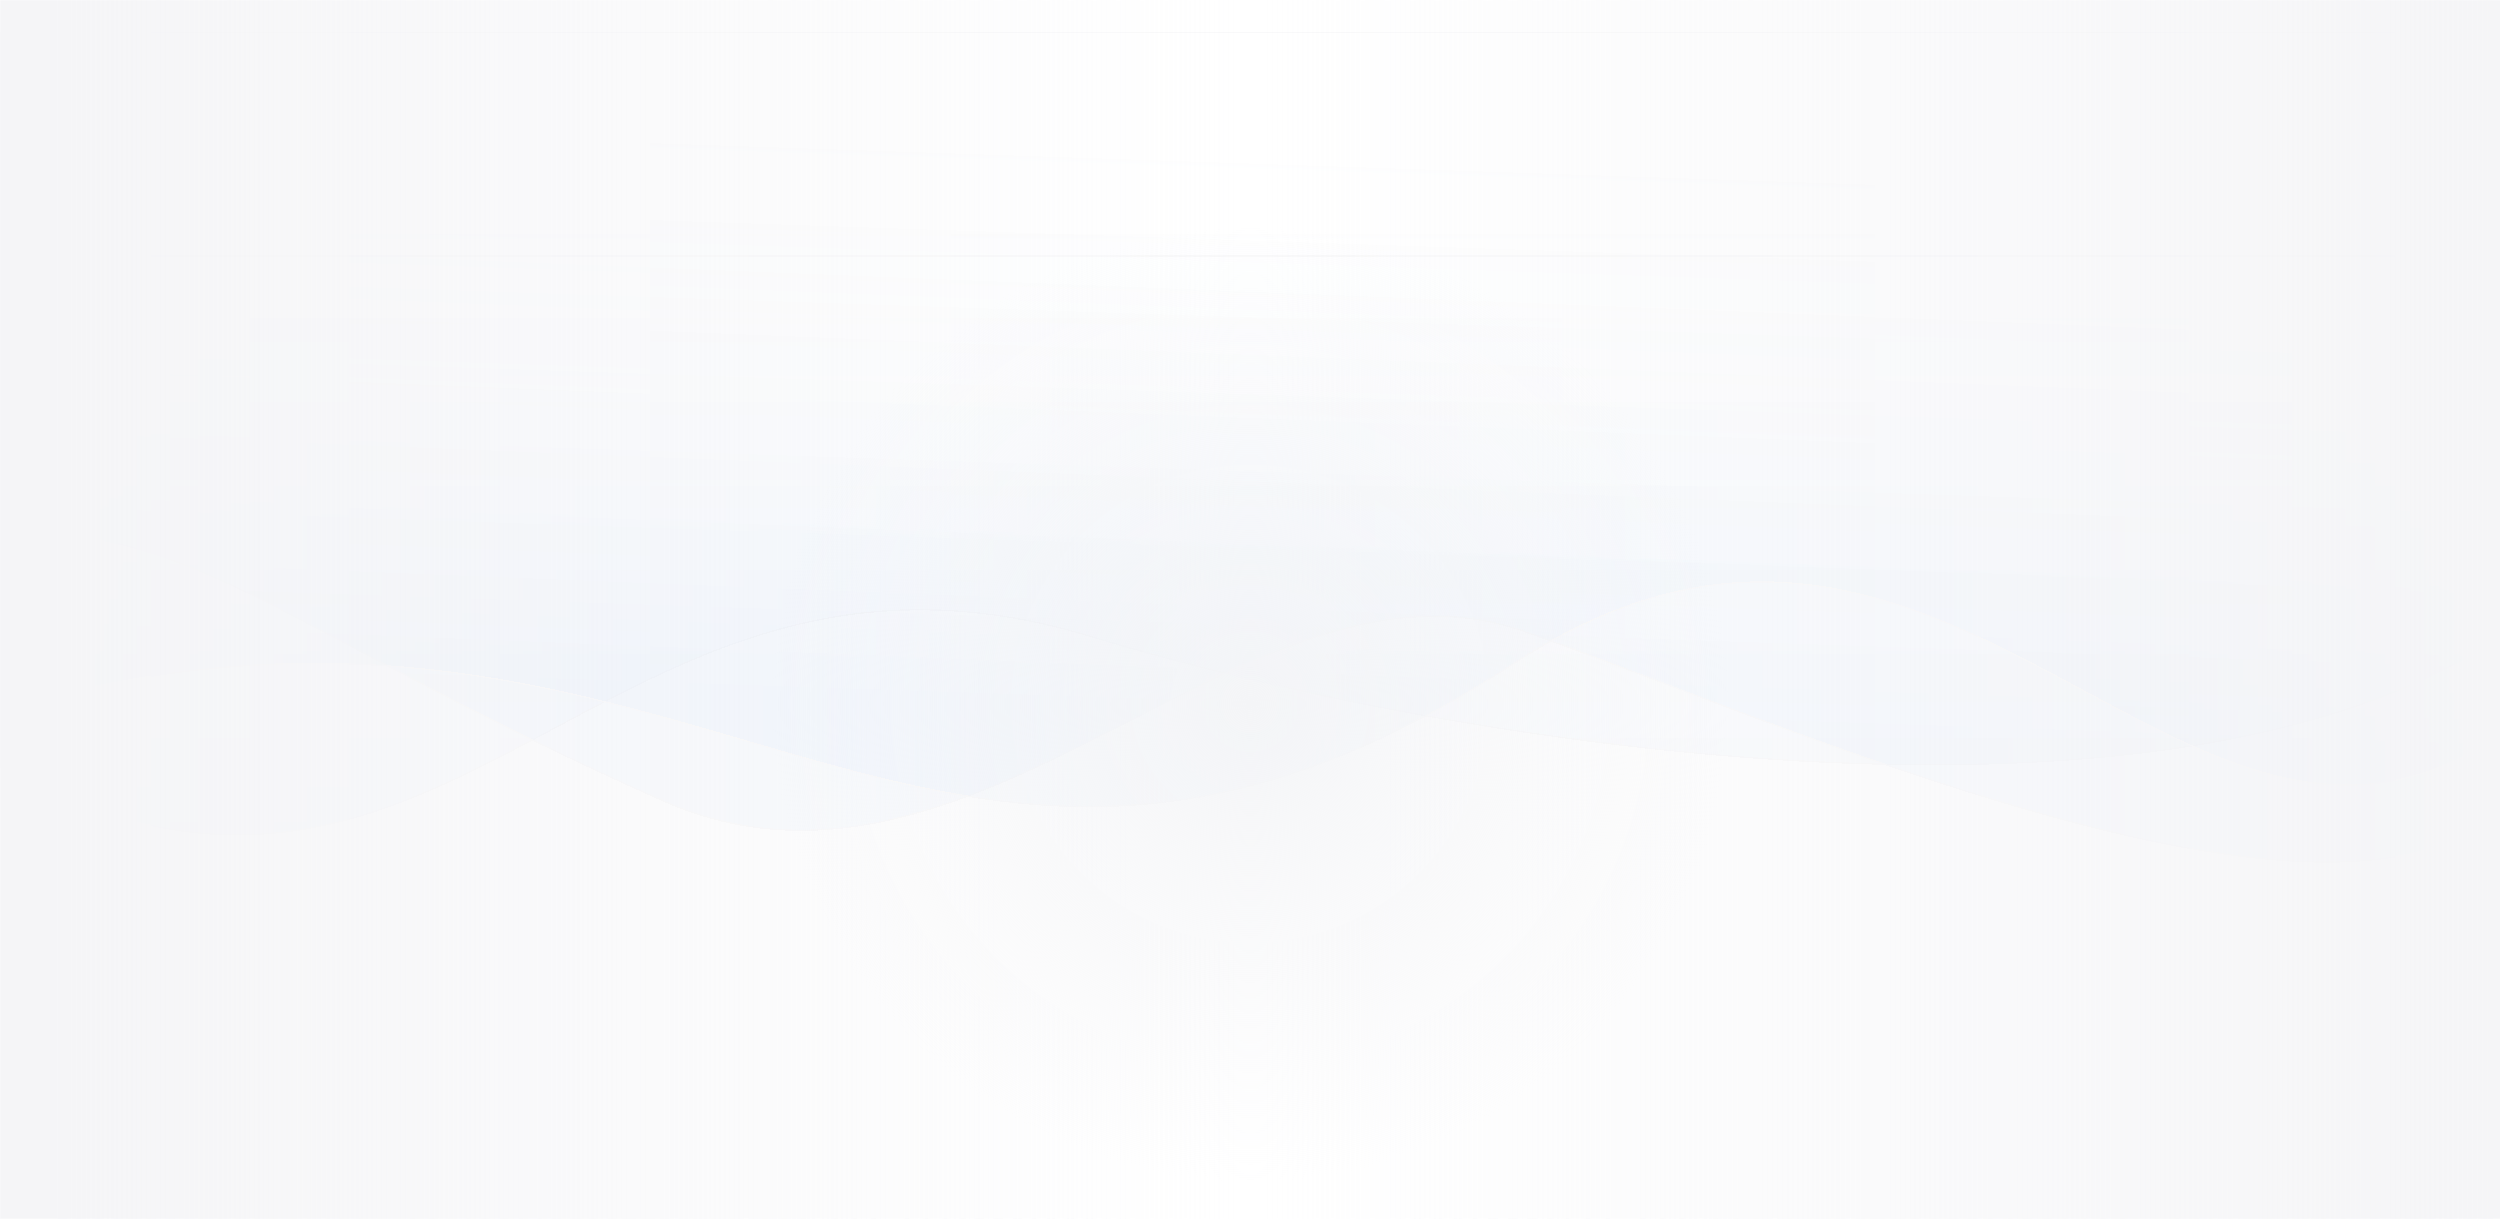 <svg width="1920" height="936" viewBox="0 0 1920 936" fill="none" xmlns="http://www.w3.org/2000/svg">
  <g clip-path="url(#clip0_1291_2789)">
    <g filter="url(#filter0_d_1291_2789)">
      <path
        d="M838.158 463.921C463.355 349.748 349.398 755.272 0 564.067V0.136H1919.52C1919.52 115.471 1920.43 463.921 1920.43 463.921C1661.35 637.009 1105.43 545.338 838.158 463.921Z"
        fill="url(#paint0_linear_1291_2789)" shape-rendering="crispEdges" />
      <path
        d="M838.158 463.921C463.355 349.748 349.398 755.272 0 564.067V0.136H1919.52C1919.52 115.471 1920.43 463.921 1920.43 463.921C1661.35 637.009 1105.43 545.338 838.158 463.921Z"
        stroke="#F9F9FA" shape-rendering="crispEdges" />
    </g>
    <g filter="url(#filter1_d_1291_2789)">
      <path
        d="M0.516 0H1921.21V596.755C1786.77 720.379 1360.48 526.179 1170.19 459.755C958.185 385.755 750.363 697.04 509.3 590.044C220.329 461.784 151.07 377.624 0.516 384.614V0Z"
        fill="url(#paint1_linear_1291_2789)" shape-rendering="crispEdges" />
      <path
        d="M0.516 0H1921.21V596.755C1786.77 720.379 1360.48 526.179 1170.19 459.755C958.185 385.755 750.363 697.04 509.3 590.044C220.329 461.784 151.07 377.624 0.516 384.614V0Z"
        stroke="#F9F9FA" shape-rendering="crispEdges" />
    </g>
    <g filter="url(#filter2_d_1291_2789)">
      <path
        d="M1162.61 484.565C708.378 781.3 539.558 365.716 0.25 520.072V171.614H1919.98V539.186C1675.2 706.252 1498.51 265.131 1162.61 484.565Z"
        fill="url(#paint2_linear_1291_2789)" shape-rendering="crispEdges" />
      <path
        d="M1162.61 484.565C708.378 781.3 539.558 365.716 0.25 520.072V171.614H1919.98V539.186C1675.2 706.252 1498.51 265.131 1162.61 484.565Z"
        stroke="#F9F9FA" shape-rendering="crispEdges" />
    </g>
    <rect x="0.185" y="0.136" width="1920" height="935.864" fill="url(#paint3_linear_1291_2789)" />
    <circle cx="960.185" cy="540.65" r="368.08" fill="url(#paint4_radial_1291_2789)" />
  </g>
  <defs>
    <filter id="filter0_d_1291_2789" x="0" y="250" width="100%" height="100%" filterUnits="userSpaceOnUse"
      color-interpolation-filters="sRGB">
      <feFlood flood-opacity="0" result="BackgroundImageFix" />
      <feColorMatrix in="SourceAlpha" type="matrix" values="0 0 0 0 0 0 0 0 0 0 0 0 0 0 0 0 0 0 127 0"
        result="hardAlpha" />
      <feOffset dy="25" />
      <feGaussianBlur stdDeviation="25" />
      <feComposite in2="hardAlpha" operator="out" />
      <feColorMatrix type="matrix" values="0 0 0 0 0 0 0 0 0 0.443 0 0 0 0 0.89 0 0 0 0.15 0" />
      <feBlend mode="normal" in2="BackgroundImageFix" result="effect1_dropShadow_1291_2789" />
      <feBlend mode="normal" in="SourceGraphic" in2="effect1_dropShadow_1291_2789" result="shape" />
    </filter>
    <filter id="filter1_d_1291_2789" x="0" y="400" width="100%" height="100%" filterUnits="userSpaceOnUse"
      color-interpolation-filters="sRGB">
      <feFlood flood-opacity="0" result="BackgroundImageFix" />
      <feColorMatrix in="SourceAlpha" type="matrix" values="0 0 0 0 0 0 0 0 0 0 0 0 0 0 0 0 0 0 127 0"
        result="hardAlpha" />
      <feOffset dy="25" />
      <feGaussianBlur stdDeviation="25" />
      <feComposite in2="hardAlpha" operator="out" />
      <feColorMatrix type="matrix" values="0 0 0 0 0 0 0 0 0 0.443 0 0 0 0 0.89 0 0 0 0.15 0" />
      <feBlend mode="normal" in2="BackgroundImageFix" result="effect1_dropShadow_1291_2789" />
      <feBlend mode="normal" in="SourceGraphic" in2="effect1_dropShadow_1291_2789" result="shape" />
    </filter>
    <filter id="filter2_d_1291_2789" x="0" y="250" width="100%" height="100%" filterUnits="userSpaceOnUse"
      color-interpolation-filters="sRGB">
      <feFlood flood-opacity="0" result="BackgroundImageFix" />
      <feColorMatrix in="SourceAlpha" type="matrix" values="0 0 0 0 0 0 0 0 0 0 0 0 0 0 0 0 0 0 127 0"
        result="hardAlpha" />
      <feOffset dy="25" />
      <feGaussianBlur stdDeviation="25" />
      <feComposite in2="hardAlpha" operator="out" />
      <feColorMatrix type="matrix" values="0 0 0 0 0 0 0 0 0 0.443 0 0 0 0 0.89 0 0 0 0.15 0" />
      <feBlend mode="normal" in2="BackgroundImageFix" result="effect1_dropShadow_1291_2789" />
      <feBlend mode="normal" in="SourceGraphic" in2="effect1_dropShadow_1291_2789" result="shape" />
    </filter>
    <linearGradient id="paint0_linear_1291_2789" x1="961.257" y1="122.545" x2="961.257" y2="615.832"
      gradientUnits="userSpaceOnUse">
      <stop stop-color="#F5F5F7" stop-opacity="0" />
      <stop offset="1" stop-color="#0071E3" stop-opacity="0.03" />
    </linearGradient>
    <linearGradient id="paint1_linear_1291_2789" x1="716.016" y1="62.755" x2="700.638" y2="514.22"
      gradientUnits="userSpaceOnUse">
      <stop stop-color="#F5F5F7" stop-opacity="0" />
      <stop offset="1" stop-color="#0071E3" stop-opacity="0.03" />
    </linearGradient>
    <linearGradient id="paint2_linear_1291_2789" x1="894.94" y1="123.667" x2="879.98" y2="494.05"
      gradientUnits="userSpaceOnUse">
      <stop stop-color="#F5F5F7" stop-opacity="0" />
      <stop offset="1" stop-color="#0071E3" stop-opacity="0.03" />
    </linearGradient>
    <linearGradient id="paint3_linear_1291_2789" x1="1920.18" y1="936" x2="0.185" y2="936"
      gradientUnits="userSpaceOnUse">
      <stop stop-color="#F5F5F7" />
      <stop offset="0.5" stop-color="#F5F5F7" stop-opacity="0" />
      <stop offset="0.98" stop-color="#F5F5F7" />
    </linearGradient>
    <radialGradient id="paint4_radial_1291_2789" cx="0" cy="0" r="1" gradientUnits="userSpaceOnUse"
      gradientTransform="translate(960.185 540.65) rotate(90) scale(368.08)">
      <stop stop-color="#F4F5F7" />
      <stop offset="1" stop-color="#F5F5F7" stop-opacity="0" />
    </radialGradient>
    <clipPath id="clip0_1291_2789">
      <rect width="1920" height="936" fill="white" />
    </clipPath>
  </defs>
</svg>

